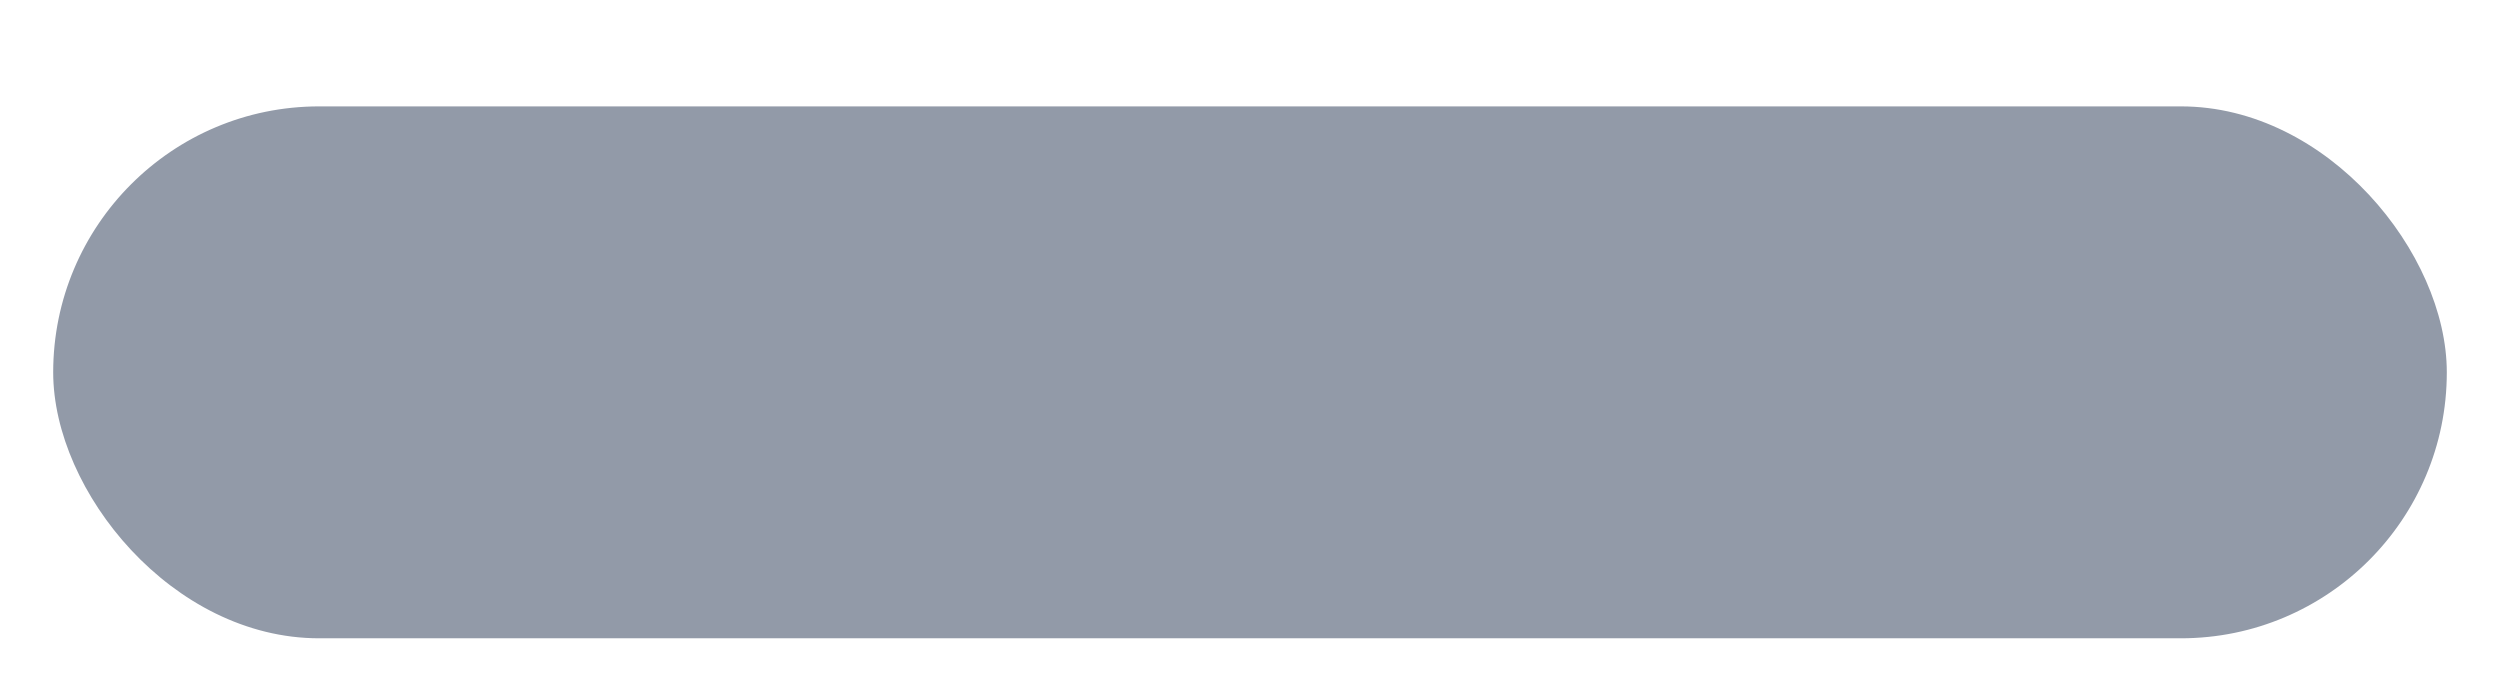 <svg height="52" viewBox="0 0 188 52" width="188" xmlns="http://www.w3.org/2000/svg" xmlns:xlink="http://www.w3.org/1999/xlink"><filter id="a" height="135%" width="107.8%" x="-3.9%" y="-12.5%"><feOffset dx="0" dy="2" in="SourceAlpha" result="shadowOffsetOuter1"/><feGaussianBlur in="shadowOffsetOuter1" result="shadowBlurOuter1" stdDeviation="2"/><feColorMatrix in="shadowBlurOuter1" result="shadowMatrixOuter1" type="matrix" values="0 0 0 0 0   0 0 0 0 0   0 0 0 0 0  0 0 0 0.1 0"/><feMerge><feMergeNode in="shadowMatrixOuter1"/><feMergeNode in="SourceGraphic"/></feMerge></filter><g fill="#929aa8" fill-rule="evenodd" filter="url(#a)" transform="translate(4 6)"><rect height="40" rx="20" width="180"/></g></svg>